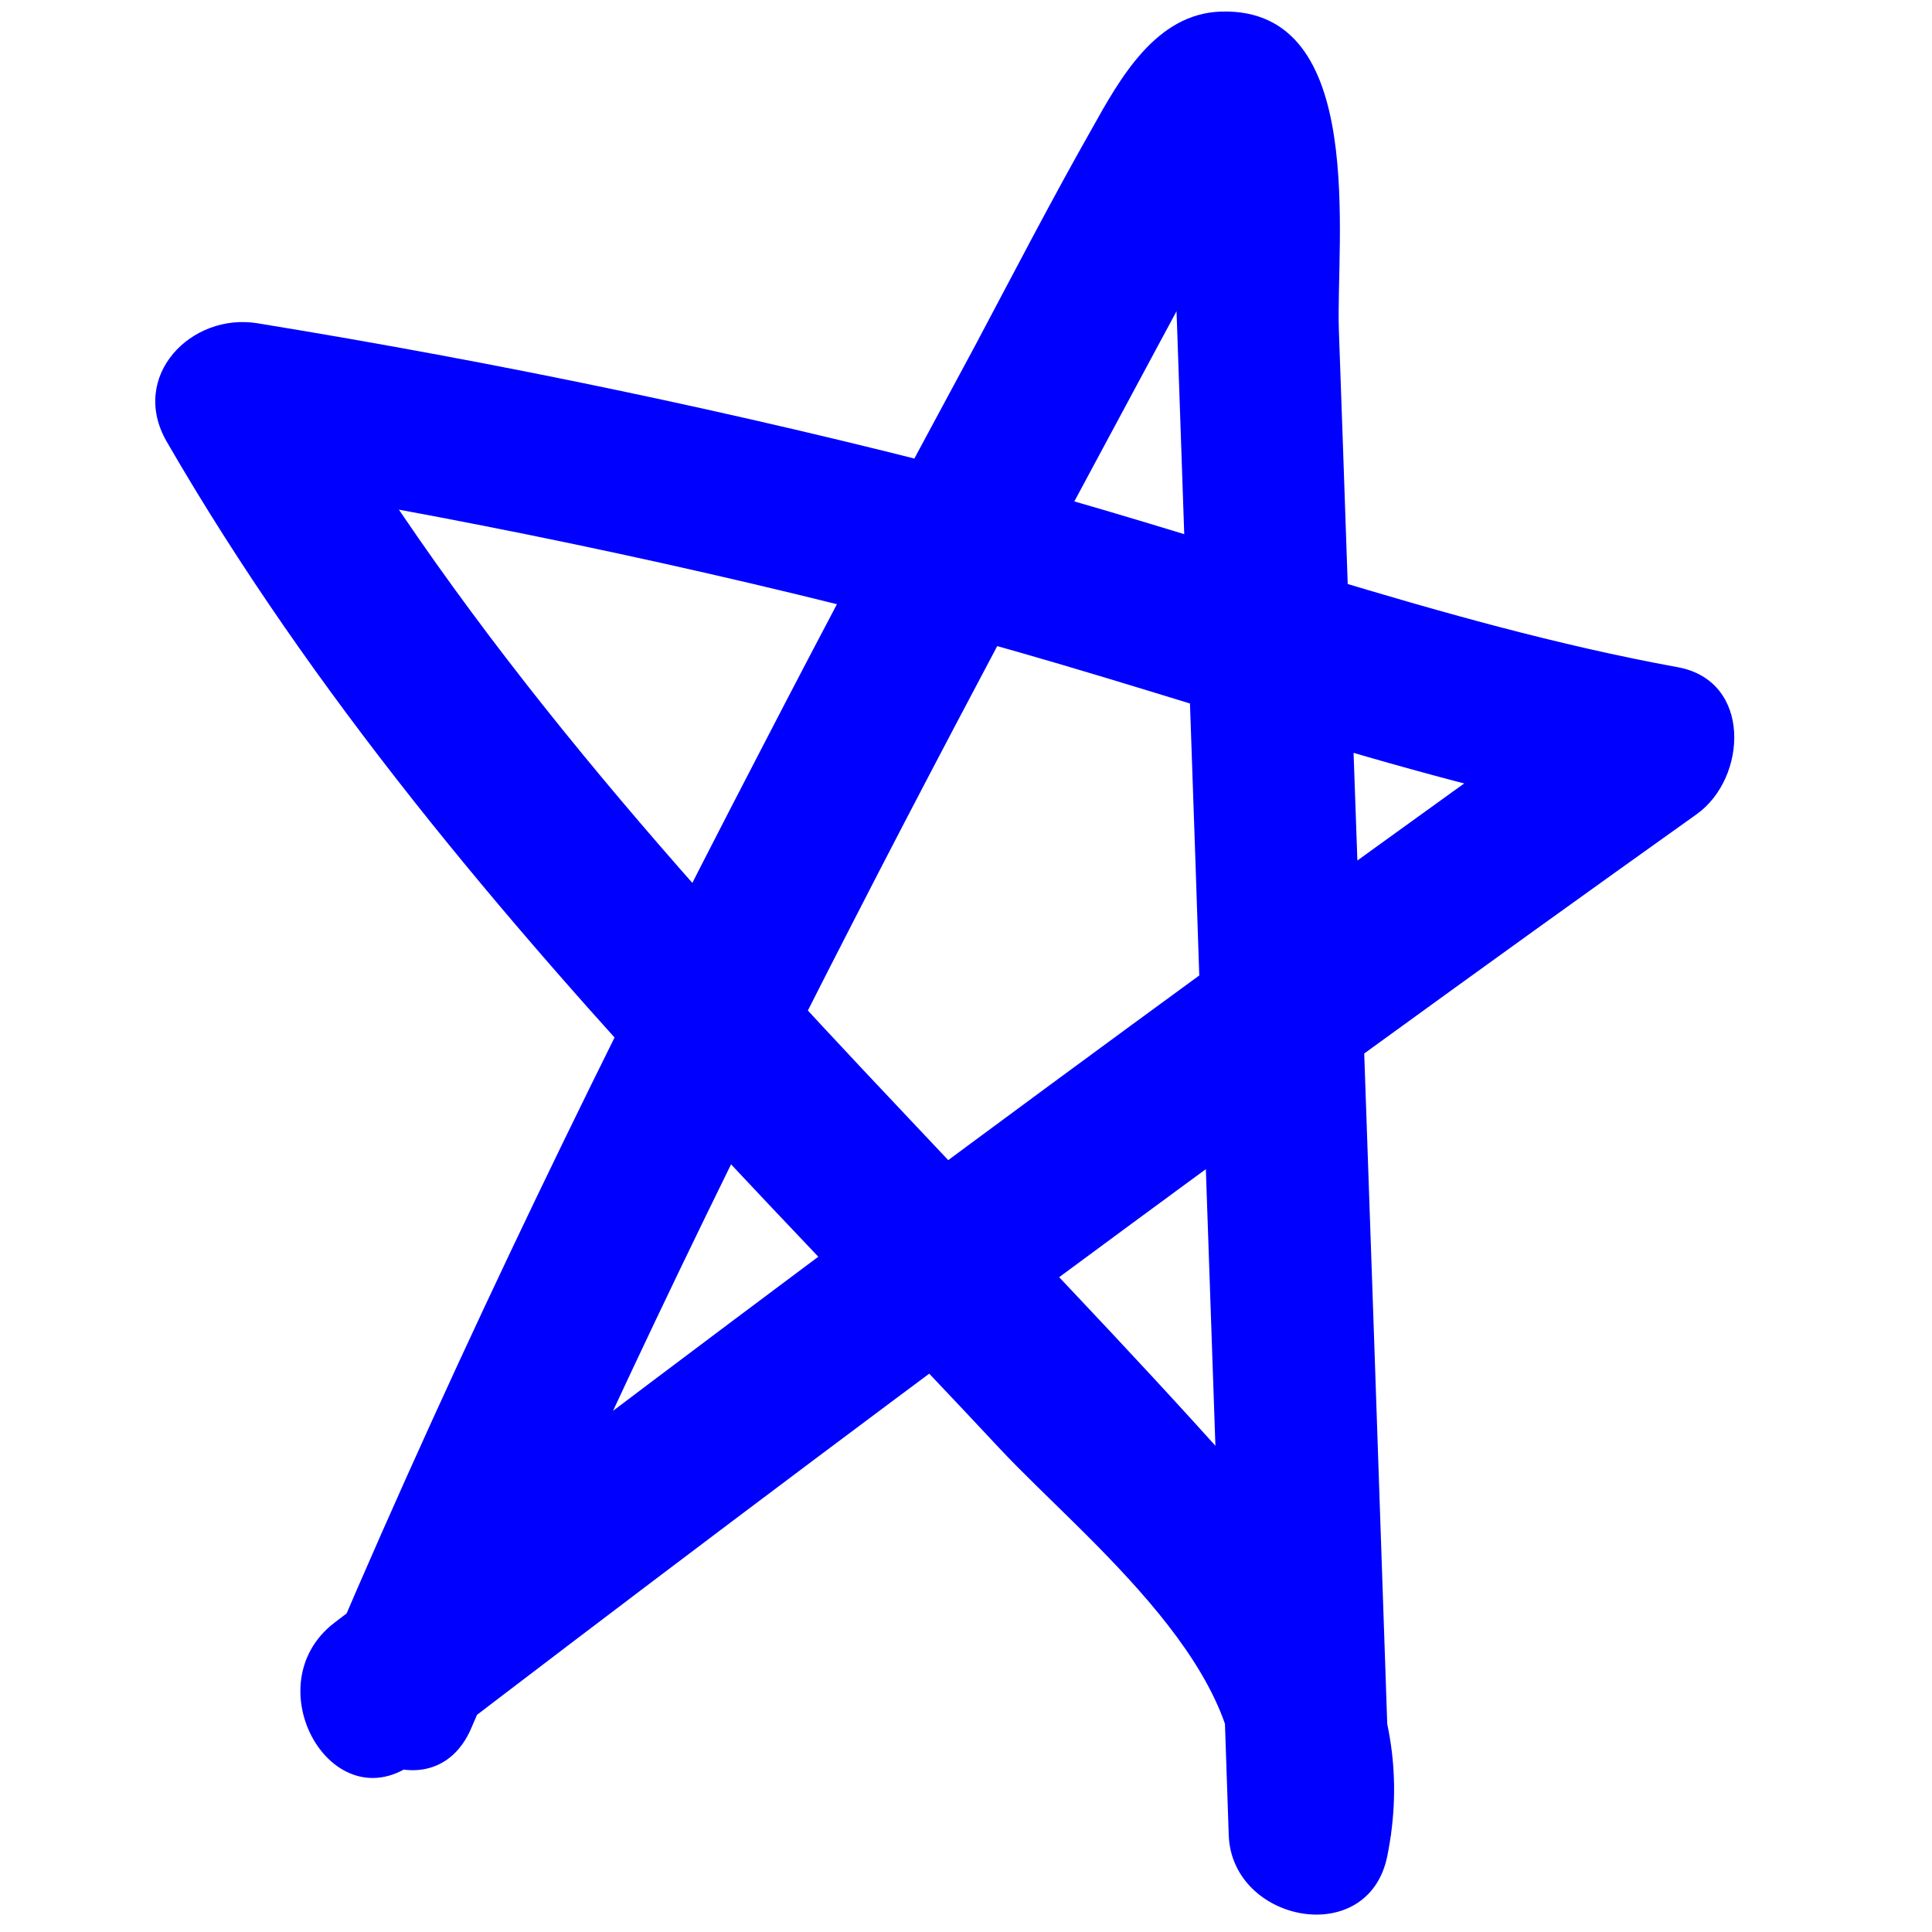 <?xml version="1.0" encoding="utf-8"?>
<!-- Generator: Adobe Illustrator 26.0.1, SVG Export Plug-In . SVG Version: 6.00 Build 0)  -->
<svg version="1.1" id="Layer_1" xmlns="http://www.w3.org/2000/svg" xmlns:xlink="http://www.w3.org/1999/xlink" x="0px" y="0px"
	 viewBox="0 0 30 30" style="enable-background:new 0 0 30 30;" xml:space="preserve">
<style type="text/css">
	.st0{fill:#0000ff;}
</style>
<g>
	<g>
		<path class="st0" d="M6.45,27.36c6.55-5.02,13.18-9.93,19.9-14.72c0.78-0.56,0.86-2.07-0.3-2.28c-3.72-0.68-7.29-2.06-10.95-3.01
			c-3.66-0.95-7.36-1.72-11.1-2.33c-1.03-0.17-2,0.82-1.41,1.84c2.26,3.91,5.18,7.36,8.24,10.66c1.55,1.67,3.14,3.31,4.7,4.98
			c1.3,1.39,4.06,3.53,3.61,5.67c0.82,0.11,1.64,0.22,2.46,0.33c-0.18-5.3-0.36-10.61-0.55-15.91c-0.09-2.49-0.17-4.97-0.26-7.46
			c-0.05-1.37,0.46-5.02-1.83-4.95c-1.01,0.03-1.57,1.04-2,1.81c-0.63,1.11-1.22,2.25-1.82,3.38c-1.14,2.11-2.27,4.23-3.37,6.36
			c-2.36,4.54-4.6,9.13-6.61,13.84c-0.62,1.46,1.53,2.74,2.16,1.26c1.82-4.26,3.83-8.44,5.95-12.56c1.02-1.99,2.07-3.97,3.12-5.94
			c0.53-0.99,1.06-1.97,1.59-2.96c0.3-0.56,0.61-1.13,0.91-1.69c0.17-0.32,0.39-0.95,0.7-1.16c-0.32,0.04-0.64,0.08-0.96,0.13
			c-0.42-0.67-0.56-0.67-0.43,0.01c0.01,0.33,0.02,0.66,0.03,0.99c0.02,0.5,0.03,0.99,0.05,1.49c0.04,1.16,0.08,2.32,0.12,3.48
			c0.07,2.15,0.15,4.31,0.22,6.46c0.15,4.47,0.31,8.95,0.46,13.42c0.05,1.35,2.16,1.77,2.46,0.33c0.5-2.45-0.82-4.31-2.38-6.06
			c-1.66-1.86-3.4-3.65-5.11-5.47c-3.44-3.64-6.8-7.36-9.32-11.72C4.28,6.2,3.81,6.81,3.34,7.42c3.73,0.6,7.44,1.37,11.1,2.33
			c3.66,0.95,7.23,2.33,10.95,3.01c-0.1-0.76-0.2-1.52-0.3-2.28c-6.72,4.79-13.35,9.7-19.9,14.72C3.93,26.17,5.17,28.34,6.45,27.36
			L6.45,27.36z"/>
	</g>
</g>
</svg>
